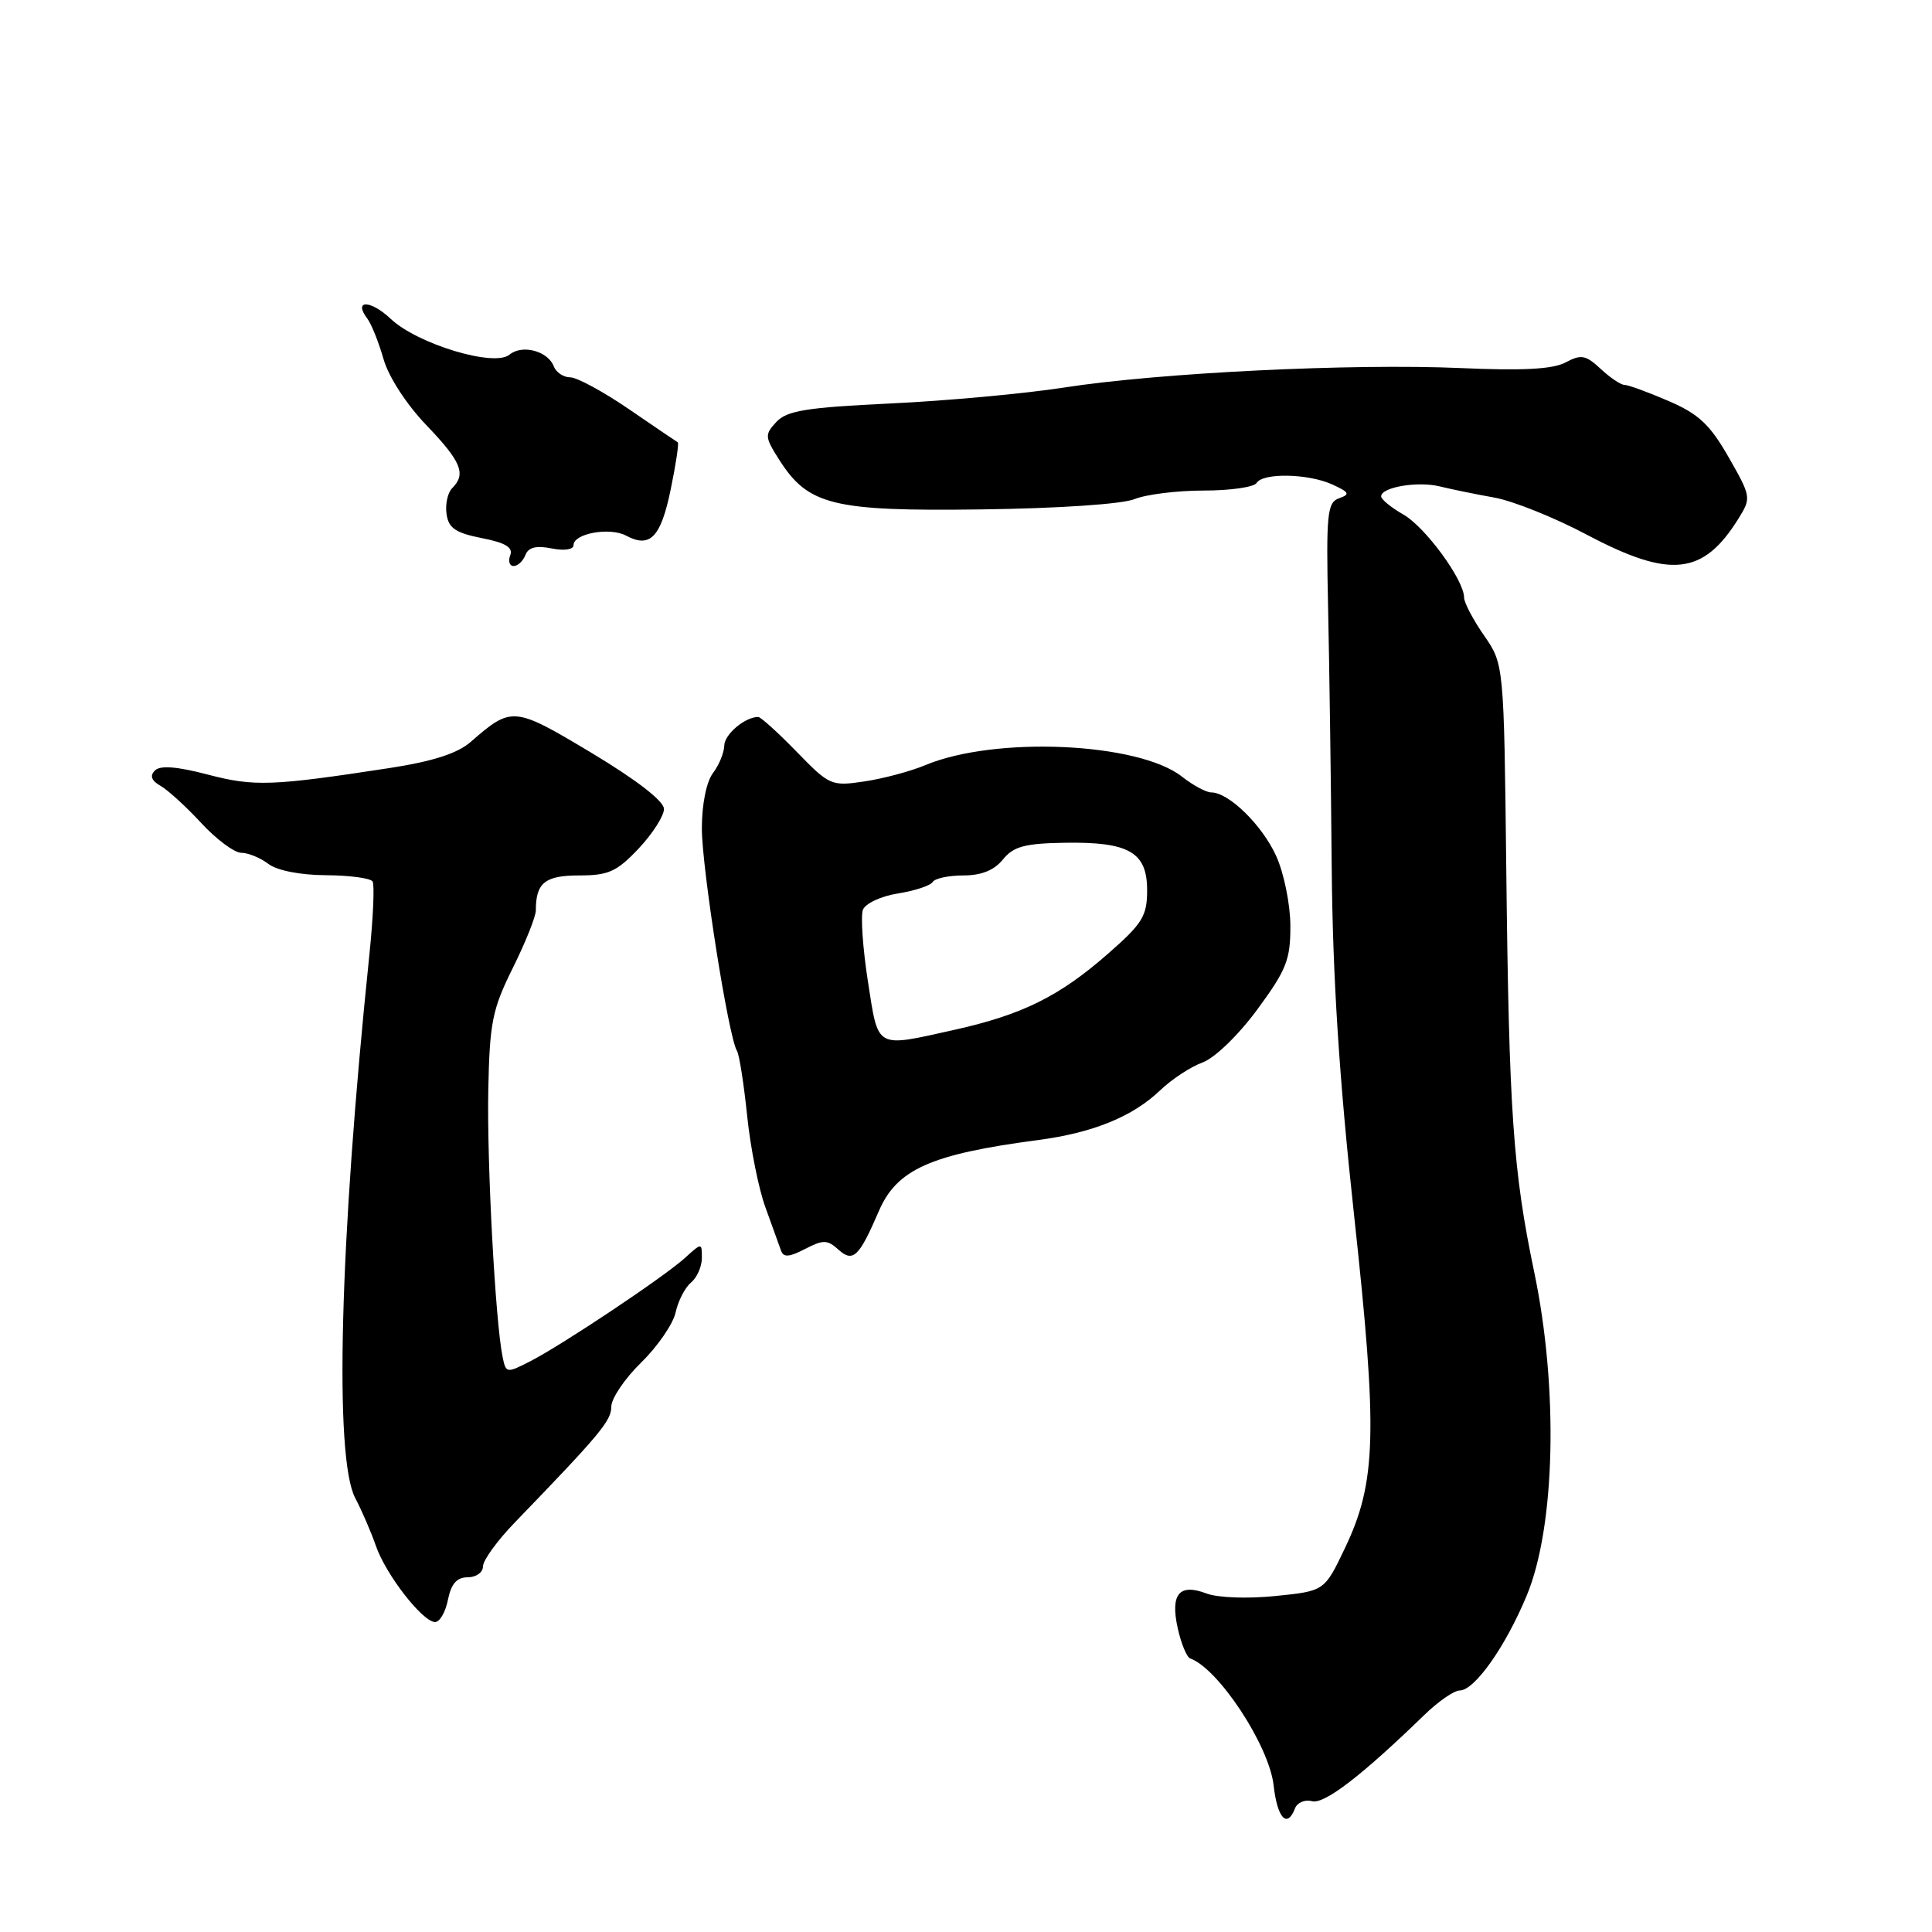 <?xml version="1.0" encoding="UTF-8" standalone="no"?>
<!DOCTYPE svg PUBLIC "-//W3C//DTD SVG 1.1//EN" "http://www.w3.org/Graphics/SVG/1.1/DTD/svg11.dtd" >
<svg xmlns="http://www.w3.org/2000/svg" xmlns:xlink="http://www.w3.org/1999/xlink" version="1.1" viewBox="0 0 256 256">
 <g >
 <path fill="currentColor"
d=" M 171.60 239.61 C 171.89 238.85 172.90 238.42 173.85 238.67 C 175.48 239.10 180.45 235.28 188.72 227.25 C 190.56 225.46 192.67 224.00 193.41 224.00 C 195.38 224.00 199.46 218.24 202.29 211.44 C 206.10 202.32 206.52 183.97 203.28 168.50 C 200.49 155.15 199.95 147.42 199.59 115.25 C 199.28 88.01 199.28 88.01 196.64 84.20 C 195.19 82.11 194.00 79.85 194.00 79.18 C 194.00 76.85 188.85 69.82 185.94 68.17 C 184.33 67.25 183.01 66.17 183.01 65.77 C 183.00 64.56 187.85 63.73 190.77 64.45 C 192.27 64.82 195.53 65.49 198.00 65.93 C 200.47 66.37 206.01 68.59 210.30 70.87 C 221.33 76.70 225.68 76.24 230.36 68.71 C 232.06 65.98 232.04 65.81 229.05 60.58 C 226.56 56.23 225.08 54.85 221.06 53.12 C 218.35 51.95 215.74 51.00 215.25 51.00 C 214.77 51.00 213.35 50.05 212.10 48.88 C 210.12 47.04 209.51 46.92 207.46 48.02 C 205.78 48.92 201.80 49.14 193.54 48.77 C 179.18 48.14 153.60 49.39 141.00 51.35 C 135.78 52.16 125.44 53.11 118.03 53.46 C 106.88 53.99 104.27 54.41 102.88 55.90 C 101.31 57.58 101.33 57.90 103.23 60.89 C 107.07 66.95 110.33 67.76 130.00 67.50 C 140.21 67.37 148.67 66.80 150.32 66.14 C 151.86 65.51 156.00 65.00 159.51 65.00 C 163.01 65.00 166.16 64.55 166.50 64.00 C 167.35 62.62 173.34 62.74 176.55 64.20 C 178.79 65.23 178.93 65.50 177.44 66.02 C 175.86 66.58 175.71 68.04 175.98 80.57 C 176.15 88.23 176.36 103.72 176.46 115.00 C 176.59 129.51 177.45 142.95 179.42 161.00 C 182.57 189.96 182.39 196.38 178.20 205.16 C 175.50 210.82 175.50 210.82 169.00 211.48 C 165.31 211.86 161.37 211.71 159.88 211.15 C 156.24 209.76 155.04 211.23 156.07 215.81 C 156.52 217.82 157.26 219.59 157.70 219.75 C 161.45 221.08 168.16 231.28 168.76 236.56 C 169.25 240.93 170.55 242.33 171.60 239.61 Z  M 59.35 212.00 C 59.78 209.85 60.53 209.00 61.98 209.00 C 63.09 209.00 64.00 208.35 64.00 207.55 C 64.00 206.75 65.91 204.11 68.25 201.70 C 79.51 190.04 81.00 188.26 81.00 186.40 C 81.00 185.30 82.78 182.67 84.96 180.54 C 87.13 178.42 89.19 175.43 89.52 173.91 C 89.85 172.39 90.77 170.60 91.56 169.95 C 92.35 169.29 93.00 167.83 93.00 166.70 C 93.00 164.65 93.00 164.65 90.75 166.69 C 87.94 169.23 74.60 178.14 70.27 180.37 C 67.11 181.99 67.04 181.98 66.59 179.76 C 65.63 175.04 64.51 154.09 64.70 144.45 C 64.88 135.48 65.23 133.74 67.95 128.26 C 69.63 124.88 71.00 121.45 71.00 120.64 C 71.00 116.98 72.21 116.00 76.74 116.00 C 80.63 116.00 81.73 115.50 84.63 112.43 C 86.48 110.46 87.99 108.10 87.98 107.18 C 87.96 106.14 84.33 103.33 78.38 99.76 C 68.06 93.58 67.82 93.56 62.34 98.33 C 60.62 99.83 57.32 100.89 51.68 101.76 C 36.04 104.16 33.68 104.25 27.52 102.63 C 23.42 101.56 21.21 101.39 20.52 102.10 C 19.83 102.79 20.06 103.44 21.26 104.12 C 22.23 104.67 24.67 106.89 26.67 109.06 C 28.68 111.23 31.06 113.00 31.97 113.00 C 32.88 113.00 34.49 113.66 35.56 114.47 C 36.72 115.35 39.78 115.95 43.19 115.97 C 46.32 115.99 49.10 116.36 49.37 116.80 C 49.64 117.23 49.45 121.62 48.94 126.55 C 45.00 164.57 44.26 193.16 47.07 198.50 C 47.94 200.15 49.17 203.00 49.81 204.84 C 51.11 208.61 55.92 214.82 57.62 214.93 C 58.24 214.97 59.02 213.65 59.35 212.00 Z  M 111.07 165.56 C 113.03 167.33 113.82 166.59 116.45 160.48 C 118.83 154.95 123.31 152.94 137.50 151.07 C 144.84 150.10 150.07 147.97 153.73 144.47 C 155.25 143.01 157.78 141.35 159.35 140.78 C 160.97 140.18 164.10 137.16 166.60 133.76 C 170.47 128.50 171.00 127.16 170.98 122.64 C 170.97 119.81 170.12 115.66 169.10 113.42 C 167.25 109.34 162.82 105.00 160.50 105.00 C 159.82 105.00 158.08 104.06 156.62 102.91 C 150.84 98.37 131.88 97.52 122.62 101.38 C 120.67 102.20 117.04 103.17 114.56 103.54 C 110.16 104.20 109.91 104.09 105.56 99.61 C 103.09 97.07 100.80 95.00 100.47 95.00 C 98.72 95.00 96.00 97.29 95.97 98.79 C 95.95 99.73 95.28 101.37 94.47 102.44 C 93.60 103.59 93.00 106.58 93.00 109.77 C 93.00 115.04 96.53 137.44 97.65 139.24 C 97.96 139.74 98.56 143.60 99.00 147.83 C 99.43 152.05 100.52 157.53 101.43 160.00 C 102.33 162.47 103.26 165.05 103.49 165.71 C 103.81 166.64 104.57 166.59 106.66 165.50 C 109.07 164.25 109.63 164.26 111.07 165.56 Z  M 69.62 73.54 C 70.01 72.52 71.06 72.26 73.09 72.67 C 74.78 73.01 76.00 72.82 76.00 72.23 C 76.00 70.69 80.79 69.82 82.95 70.97 C 86.14 72.68 87.56 71.21 88.87 64.86 C 89.56 61.52 89.98 58.71 89.81 58.61 C 89.64 58.52 86.73 56.54 83.34 54.22 C 79.95 51.90 76.45 50.00 75.56 50.00 C 74.67 50.00 73.68 49.34 73.38 48.54 C 72.59 46.50 69.18 45.60 67.50 47.00 C 65.49 48.67 55.29 45.58 51.76 42.24 C 49.08 39.71 46.76 39.70 48.68 42.23 C 49.21 42.93 50.17 45.32 50.81 47.55 C 51.48 49.92 53.84 53.56 56.48 56.32 C 61.13 61.17 61.80 62.80 59.92 64.68 C 59.32 65.28 58.98 66.82 59.17 68.11 C 59.43 69.98 60.36 70.61 63.83 71.30 C 66.97 71.91 68.01 72.54 67.61 73.57 C 67.31 74.36 67.51 75.00 68.06 75.00 C 68.61 75.00 69.31 74.34 69.62 73.54 Z  M 115.00 130.03 C 114.32 125.64 114.03 121.38 114.34 120.55 C 114.66 119.72 116.75 118.74 118.98 118.39 C 121.22 118.03 123.29 117.35 123.58 116.87 C 123.88 116.39 125.71 116.00 127.65 116.00 C 130.03 116.00 131.73 115.32 132.89 113.89 C 134.29 112.16 135.77 111.76 141.05 111.67 C 149.60 111.53 152.00 112.91 152.00 117.96 C 152.00 121.39 151.39 122.37 146.81 126.38 C 140.36 132.03 135.46 134.45 126.50 136.45 C 115.88 138.81 116.42 139.11 115.00 130.03 Z "/>
</g>
</svg>